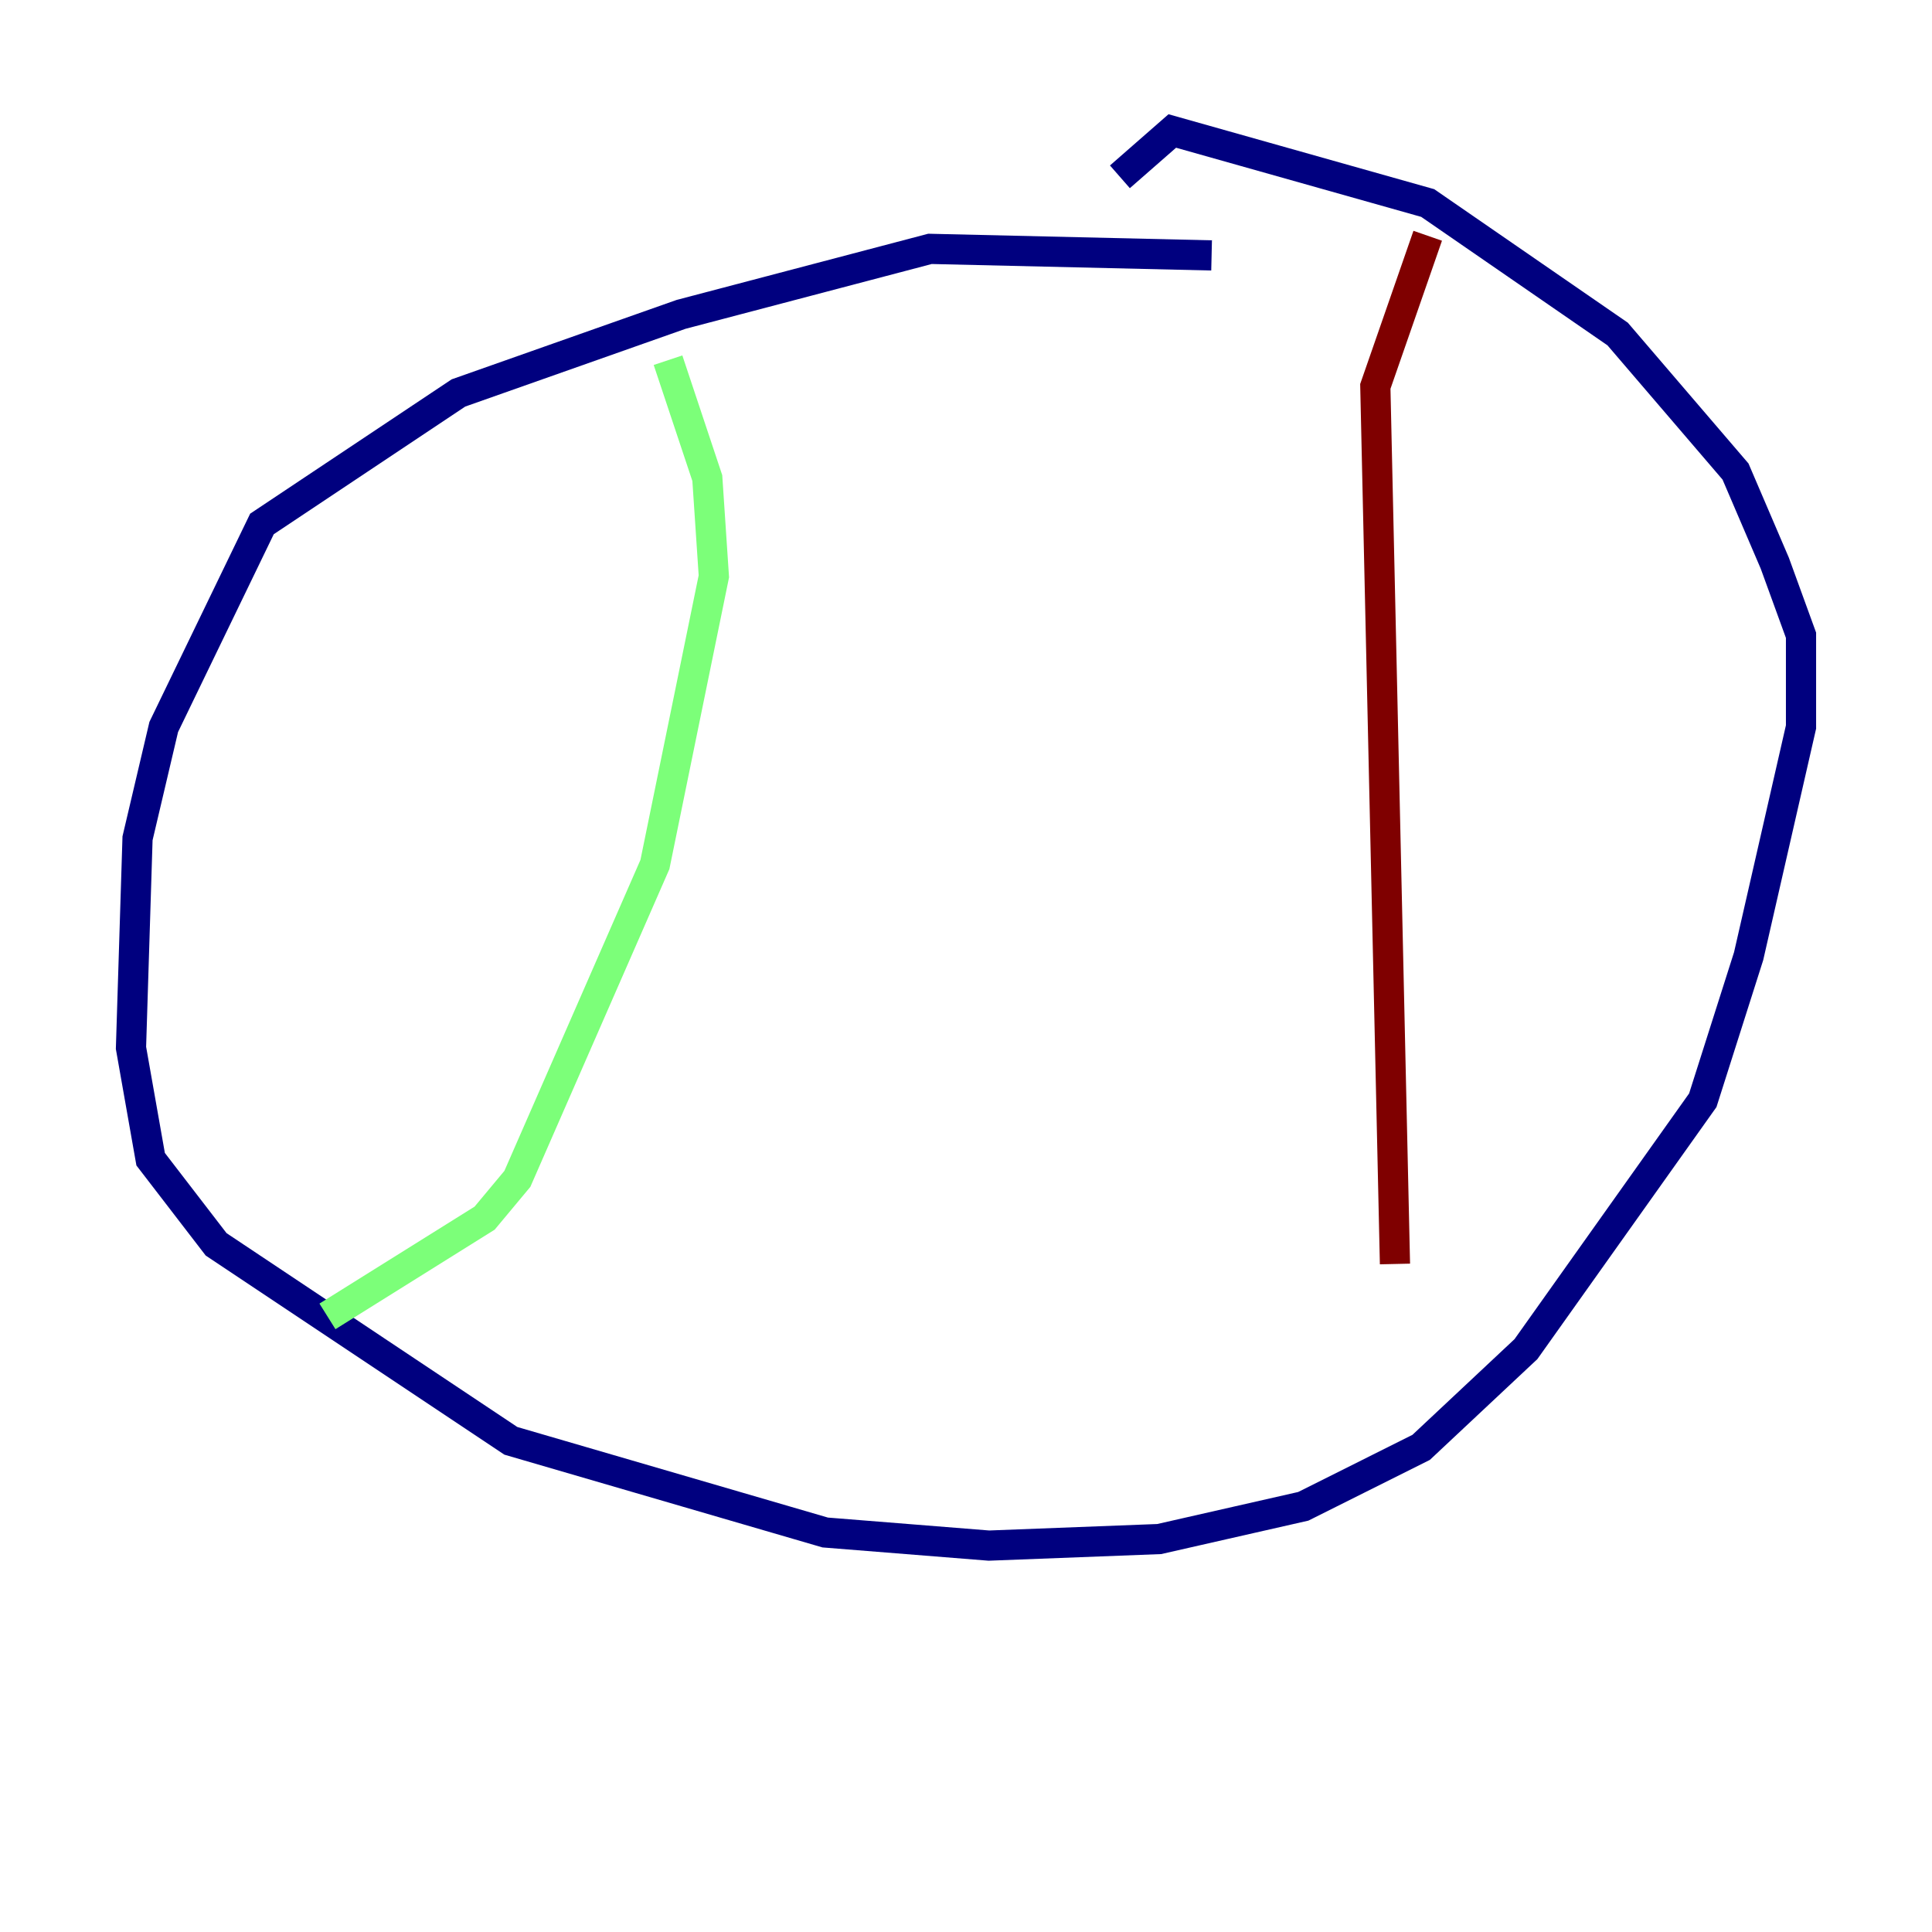 <?xml version="1.0" encoding="utf-8" ?>
<svg baseProfile="tiny" height="128" version="1.2" viewBox="0,0,128,128" width="128" xmlns="http://www.w3.org/2000/svg" xmlns:ev="http://www.w3.org/2001/xml-events" xmlns:xlink="http://www.w3.org/1999/xlink"><defs /><polyline fill="none" points="80.271,16.922 61.614,16.488 45.125,20.827 30.373,26.034 17.356,34.712 10.848,48.163 9.112,55.539 8.678,69.424 9.98,76.8 14.319,82.441 33.844,95.458 54.671,101.532 65.519,102.4 76.8,101.966 86.346,99.797 94.156,95.891 101.098,89.383 112.814,72.895 115.851,63.349 119.322,48.163 119.322,42.088 117.586,37.315 114.983,31.241 107.173,22.129 94.59,13.451 77.668,8.678 74.197,11.715" stroke="#00007f" stroke-width="2" /><polyline fill="none" points="44.258,23.864 46.861,31.675 47.295,38.183 43.39,57.275 34.278,78.102 32.108,80.705 21.695,87.214" stroke="#7cff79" stroke-width="2" /><polyline fill="none" points="94.59,15.62 91.119,25.6 92.42,83.742" stroke="#7f0000" stroke-width="2" /></svg>